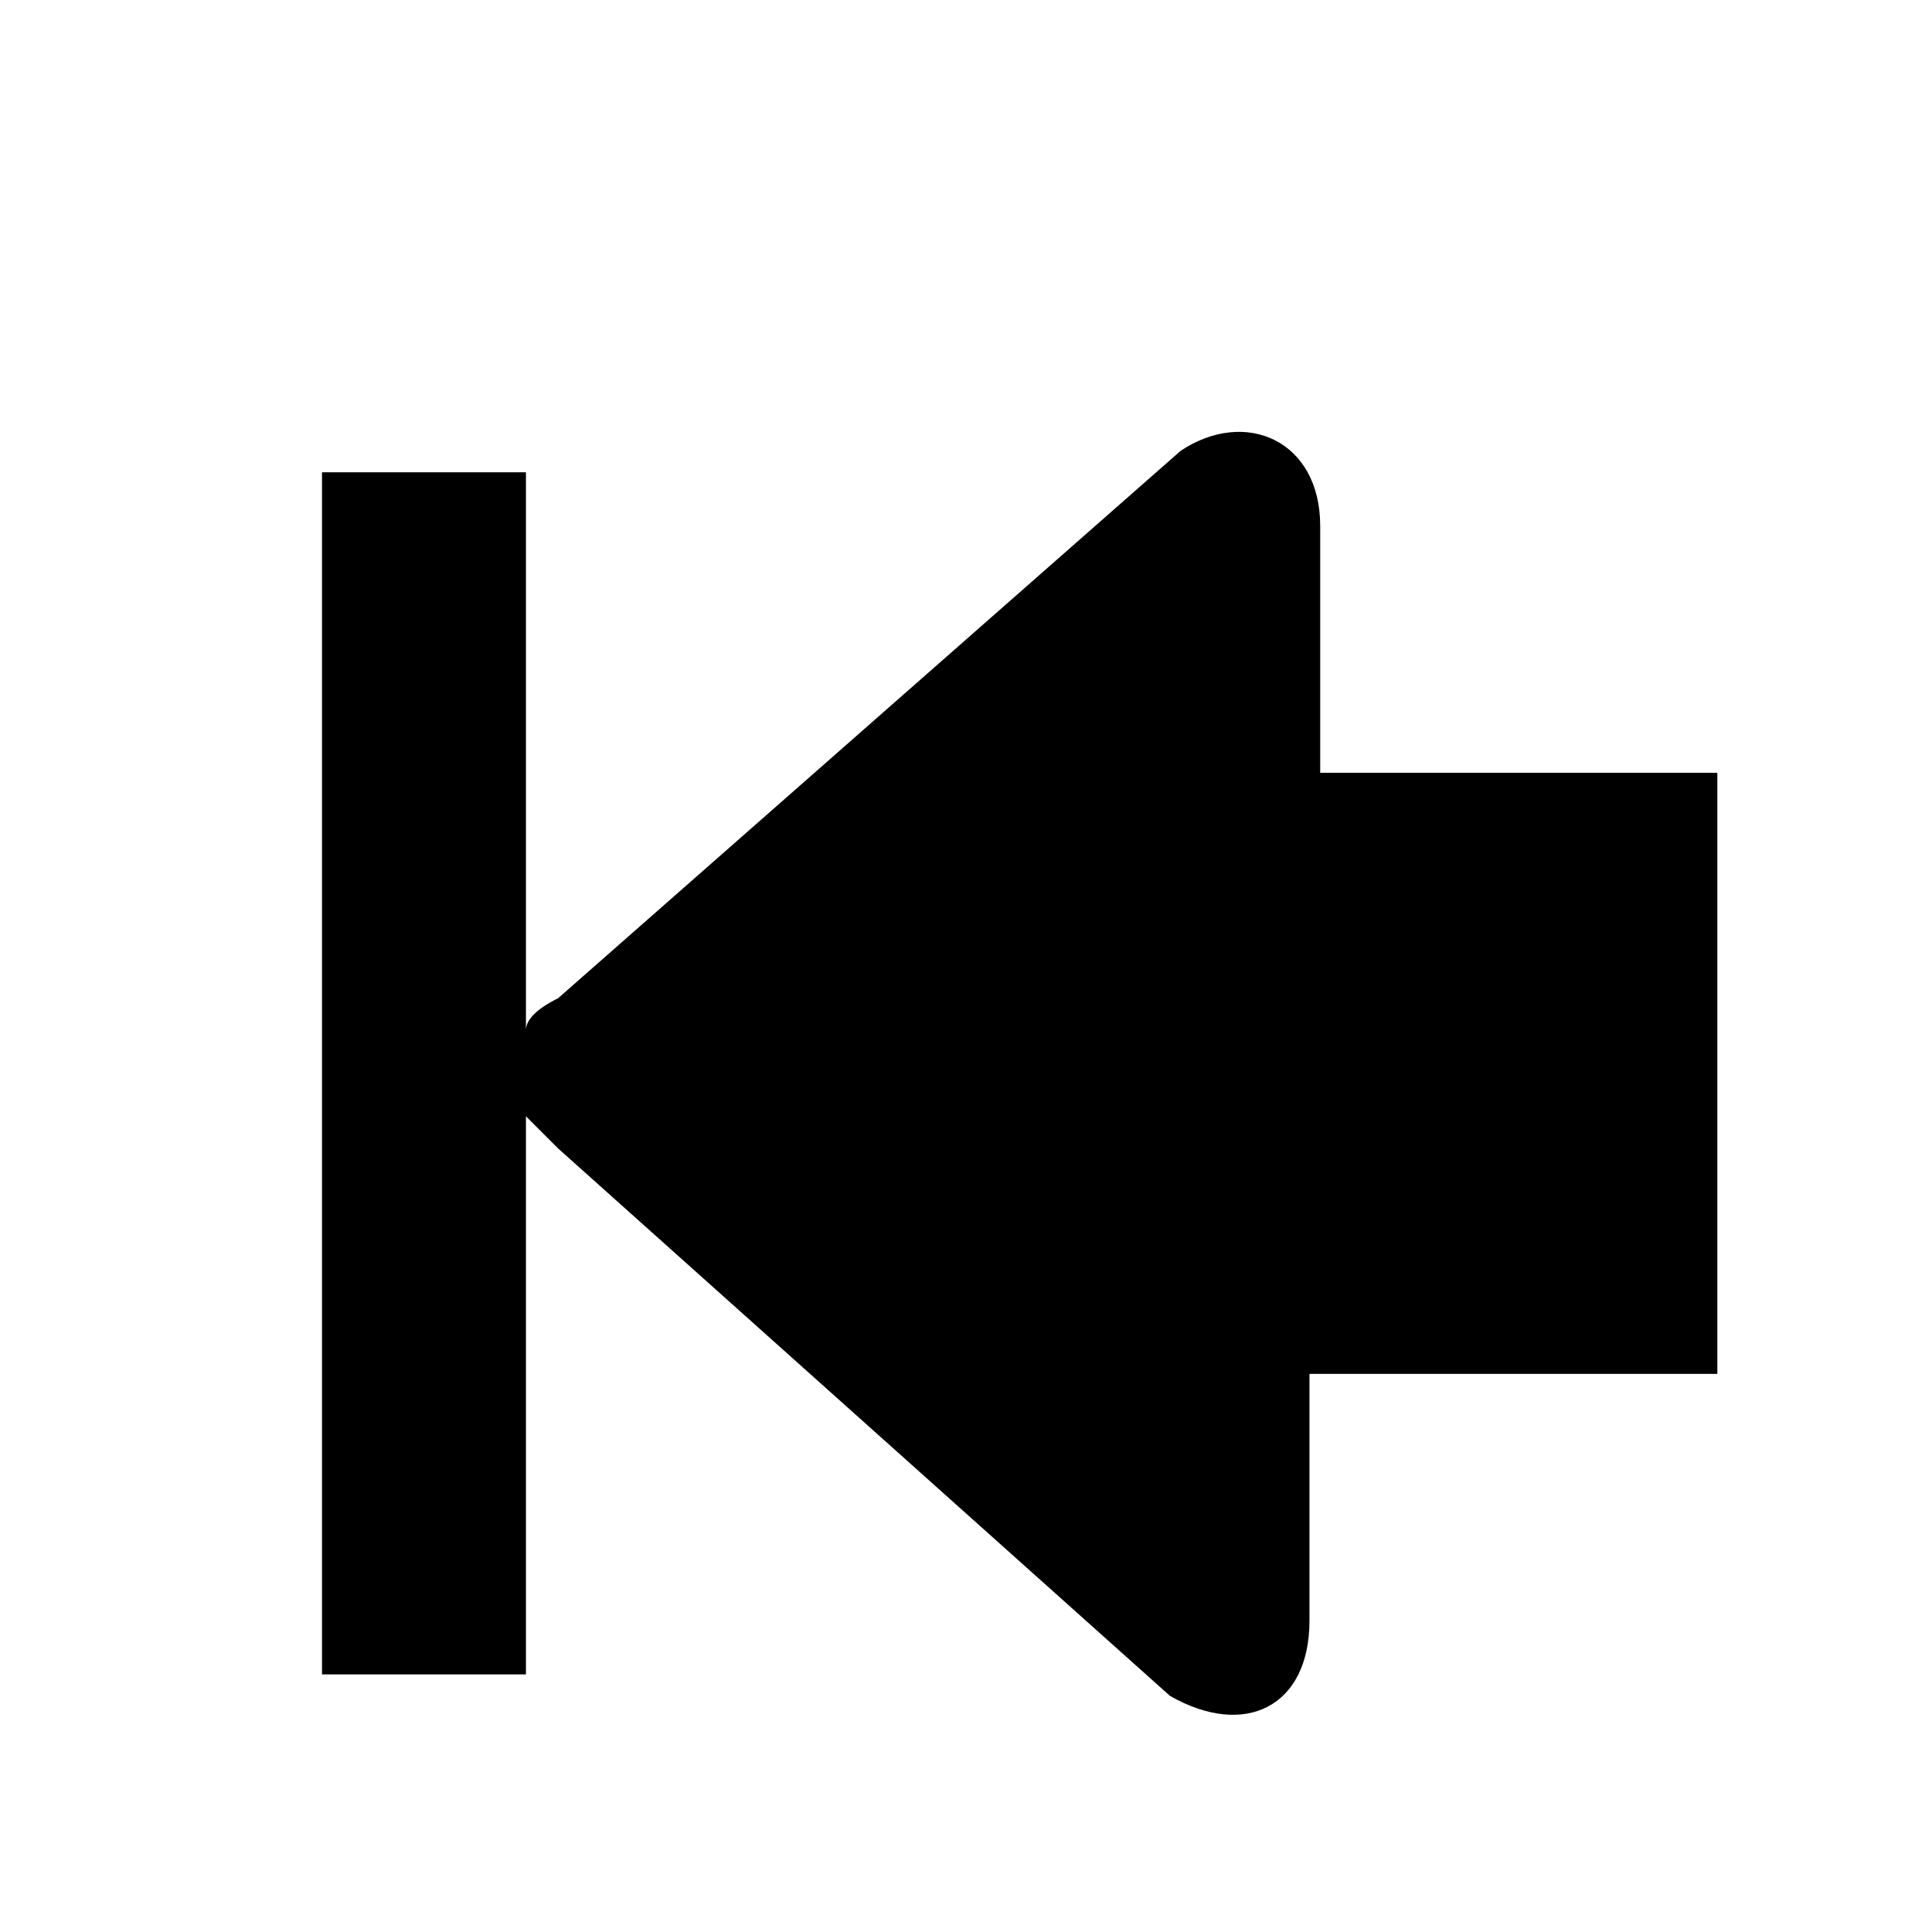 <?xml version="1.0" encoding="utf-8"?>
<!-- Generator: Adobe Illustrator 21.0.0, SVG Export Plug-In . SVG Version: 6.00 Build 0)  -->
<svg version="1.1" id="图层_1" xmlns="http://www.w3.org/2000/svg" xmlns:xlink="http://www.w3.org/1999/xlink" x="0px" y="0px"
	 viewBox="0 0 18 18" style="enable-background:new 0 0 18 18;" xml:space="preserve">
<path d="M12.3,7.2l0-2.3c0-0.8-0.7-1.1-1.3-0.7L5.2,9.3C5,9.4,4.9,9.5,4.9,9.6V4.4H3v11.2l1.9,0v-5.2c0.1,0.1,0.2,0.2,0.3,0.3
	l5.7,5.1c0.7,0.4,1.3,0.1,1.3-0.7l0-2.3H16V7.2H12.3z"/>
</svg>
